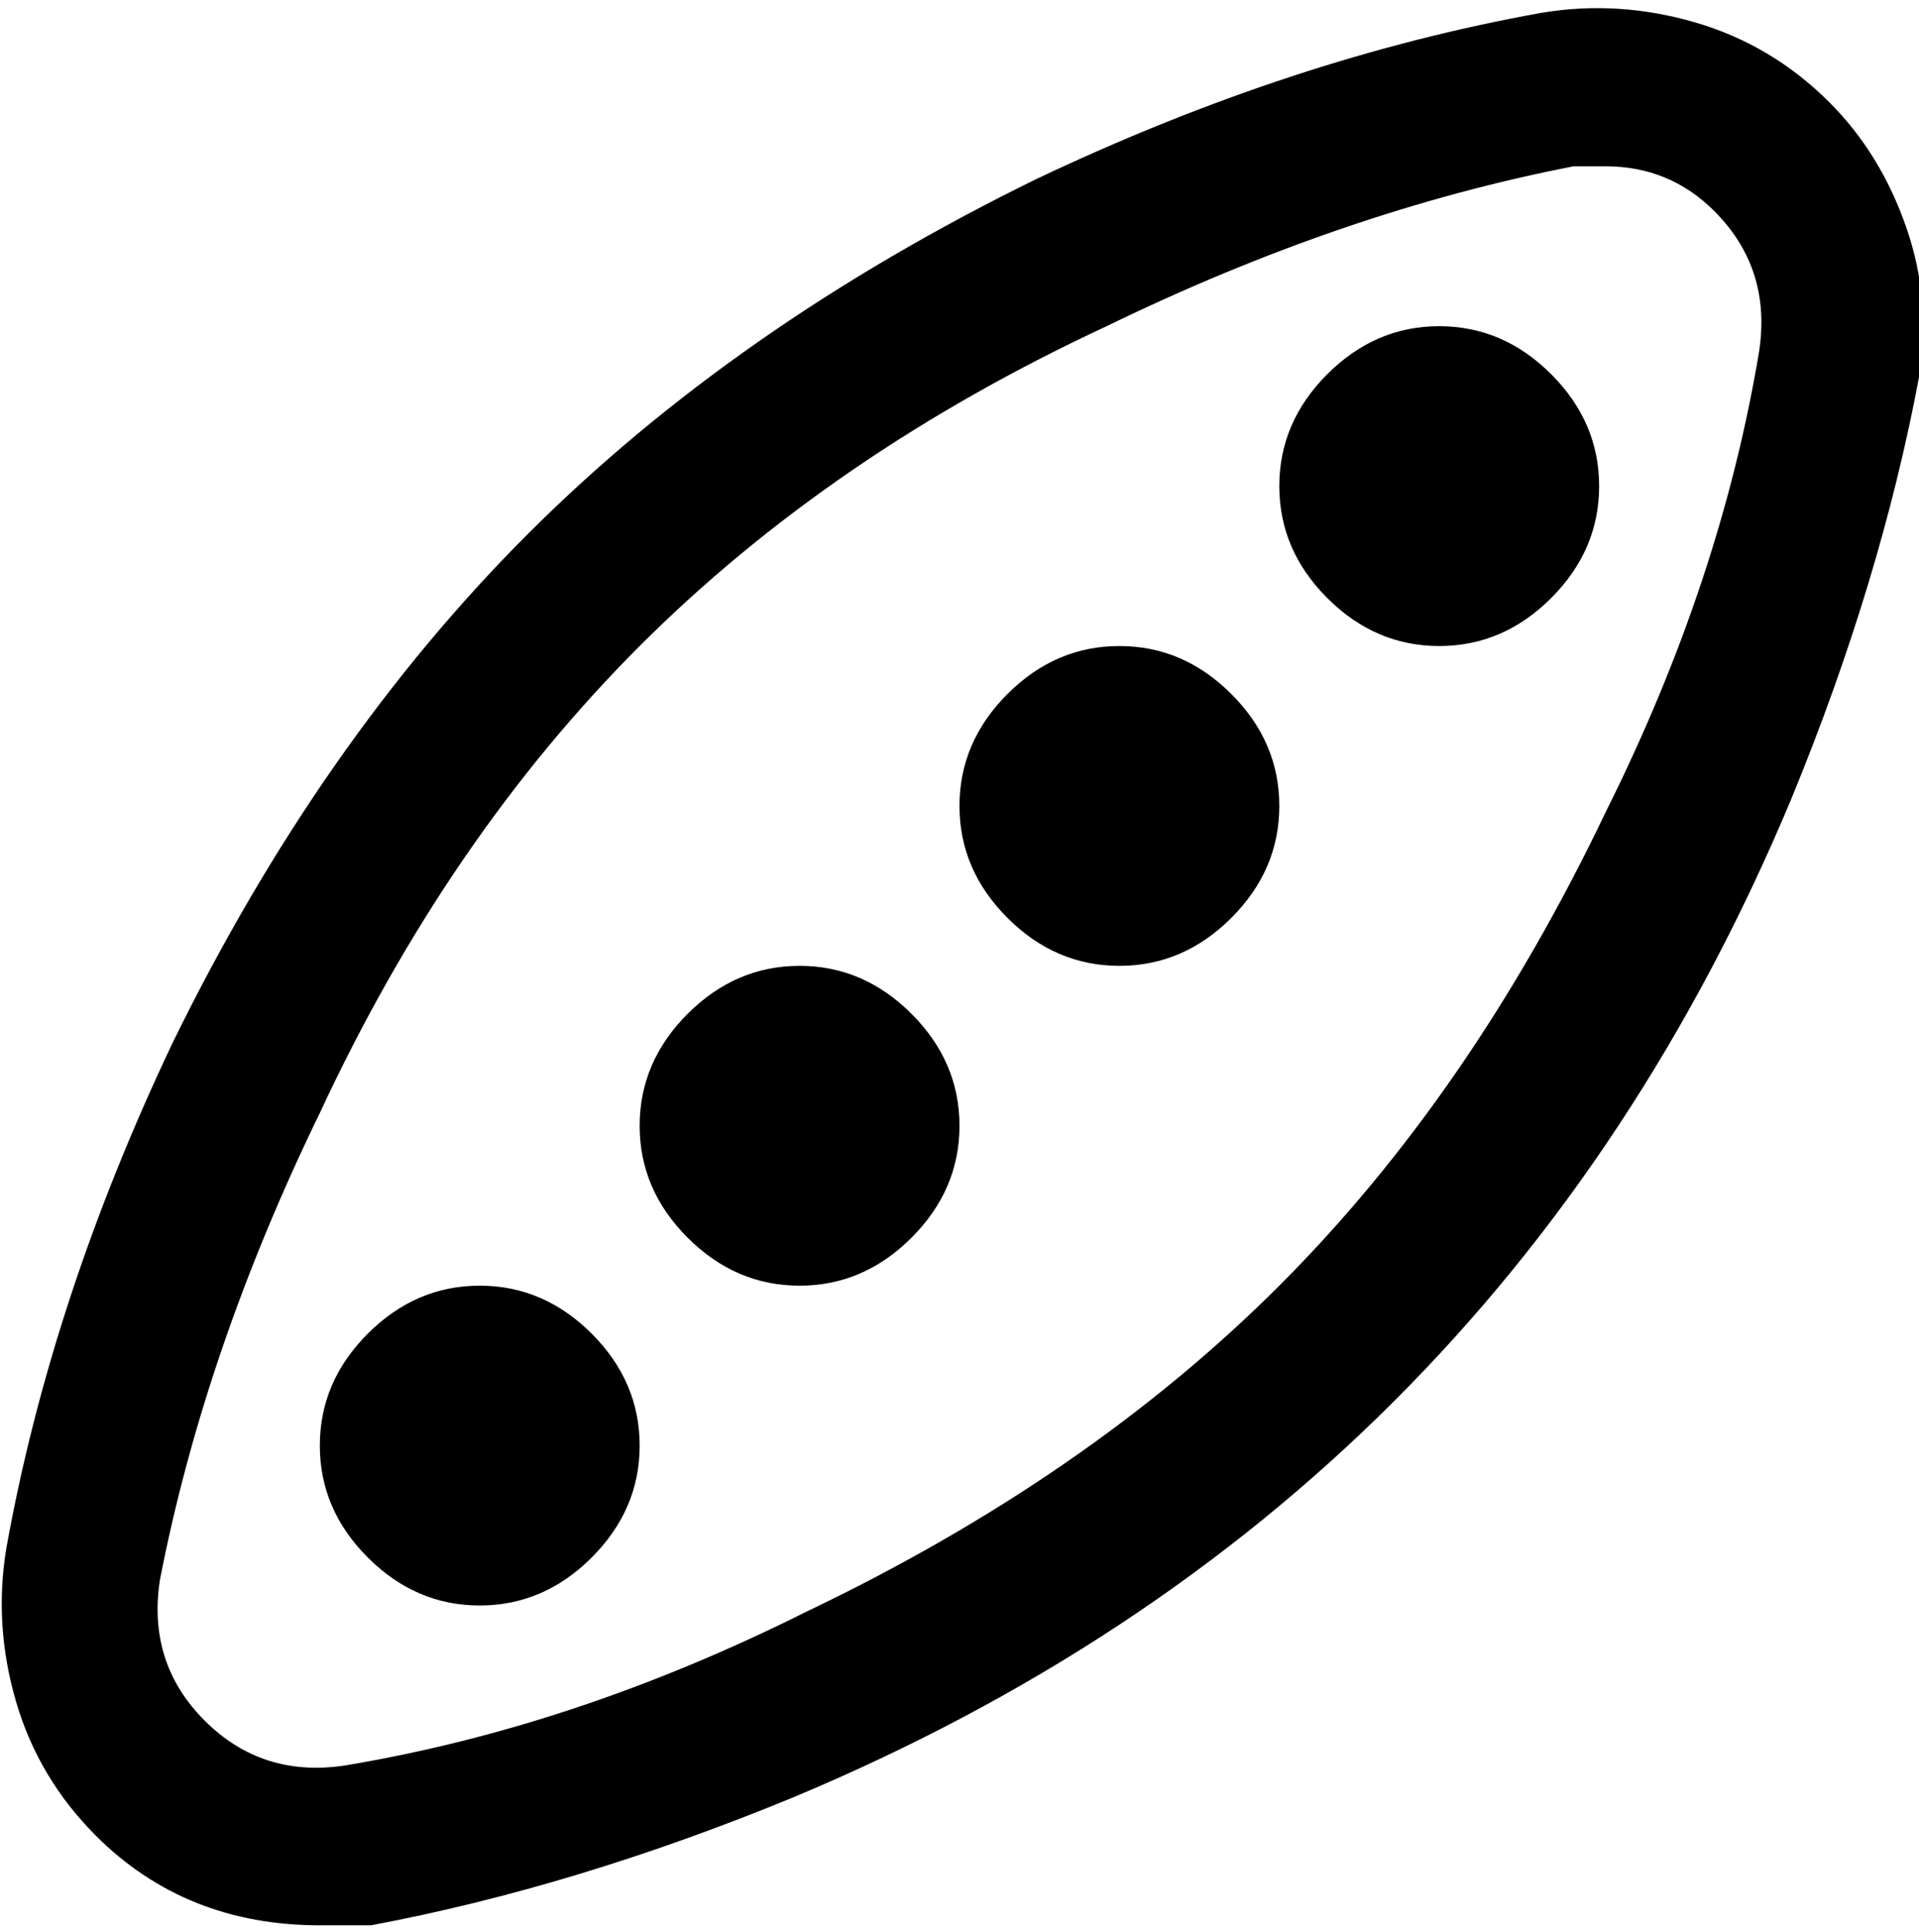 <svg viewBox="0 0 300.005 302.001" xmlns="http://www.w3.org/2000/svg"><path d="M286 16q-9-9-21-12.5T241 2q-39 7-79 26-47 23-79.5 55.5T27 163Q8 203 1 242q-2 12 1.5 24T15 287q14 14 35 14h8q32-6 66-20 55-23 94-62t62-94q14-34 20-66 2-12-2-23.5T286 16zm-11 39q-6 36-24 72-21 44-51 74t-74 51q-36 18-72 24-13 2-22-7t-7-22q7-36 25-73 20-43 50-73t73-50q37-18 73-25h5q10 0 17 7 9 9 7 22zM150 176q0 10-7.5 17.5T125 201q-10 0-17.5-7.5T100 176q0-10 7.5-17.5T125 151q10 0 17.5 7.5T150 176zm50-50q0 10-7.5 17.5T175 151q-10 0-17.5-7.5T150 126q0-10 7.5-17.5T175 101q10 0 17.5 7.5T200 126zM100 226q0 10-7.5 17.5T75 251q-10 0-17.5-7.5T50 226q0-10 7.5-17.5T75 201q10 0 17.5 7.5T100 226zM250 76q0 10-7.5 17.5T225 101q-10 0-17.5-7.5T200 76q0-10 7.5-17.5T225 51q10 0 17.5 7.5T250 76z"/></svg>